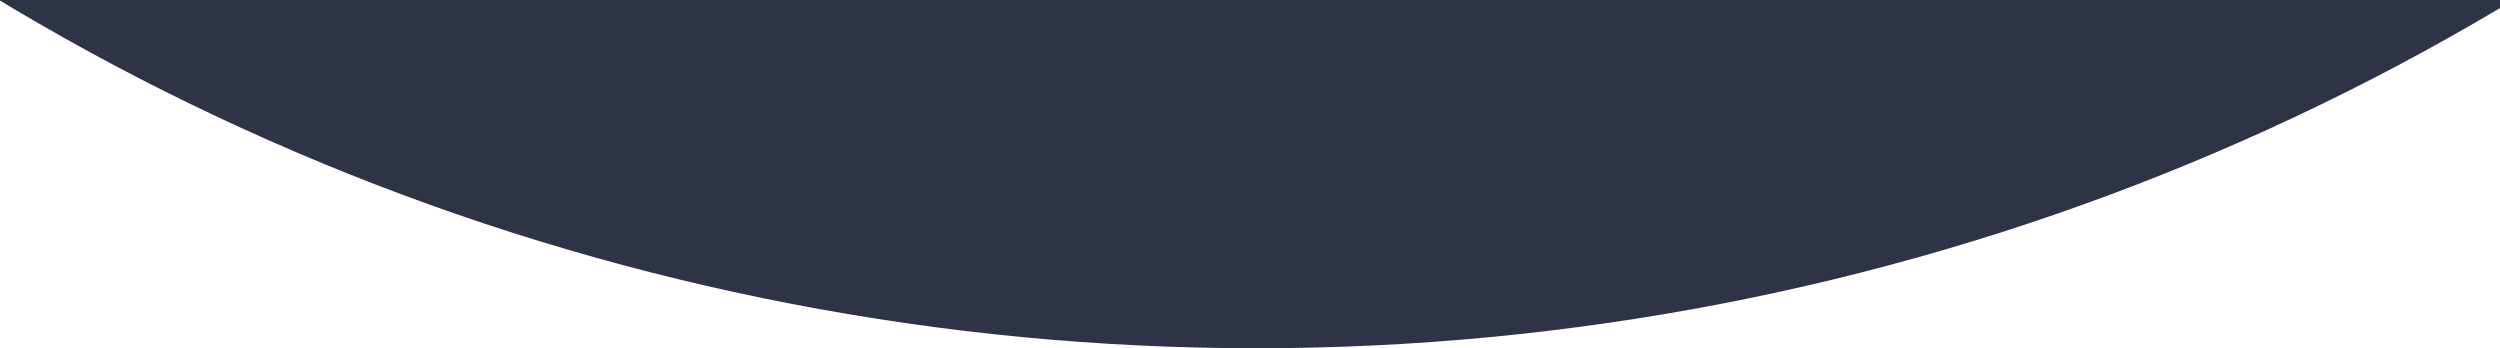 <svg width="402" height="56" viewBox="0 0 402 56" fill="none" xmlns="http://www.w3.org/2000/svg">
<g clip-path="url(#clip0_4_6)">
<path d="M-179 -311.5C-179 -214.033 -138.859 -120.558 -67.408 -51.638C4.044 17.281 100.952 56 202 56C303.047 56 399.956 17.281 471.408 -51.638C542.859 -120.558 583 -214.033 583 -311.5L202 -311.5L-179 -311.5Z" fill="#2E3445"/>
</g>
<defs>
<clipPath id="clip0_4_6">
<rect width="402" height="56" fill="white" transform="translate(402 56) rotate(-180)"/>
</clipPath>
</defs>
</svg>
